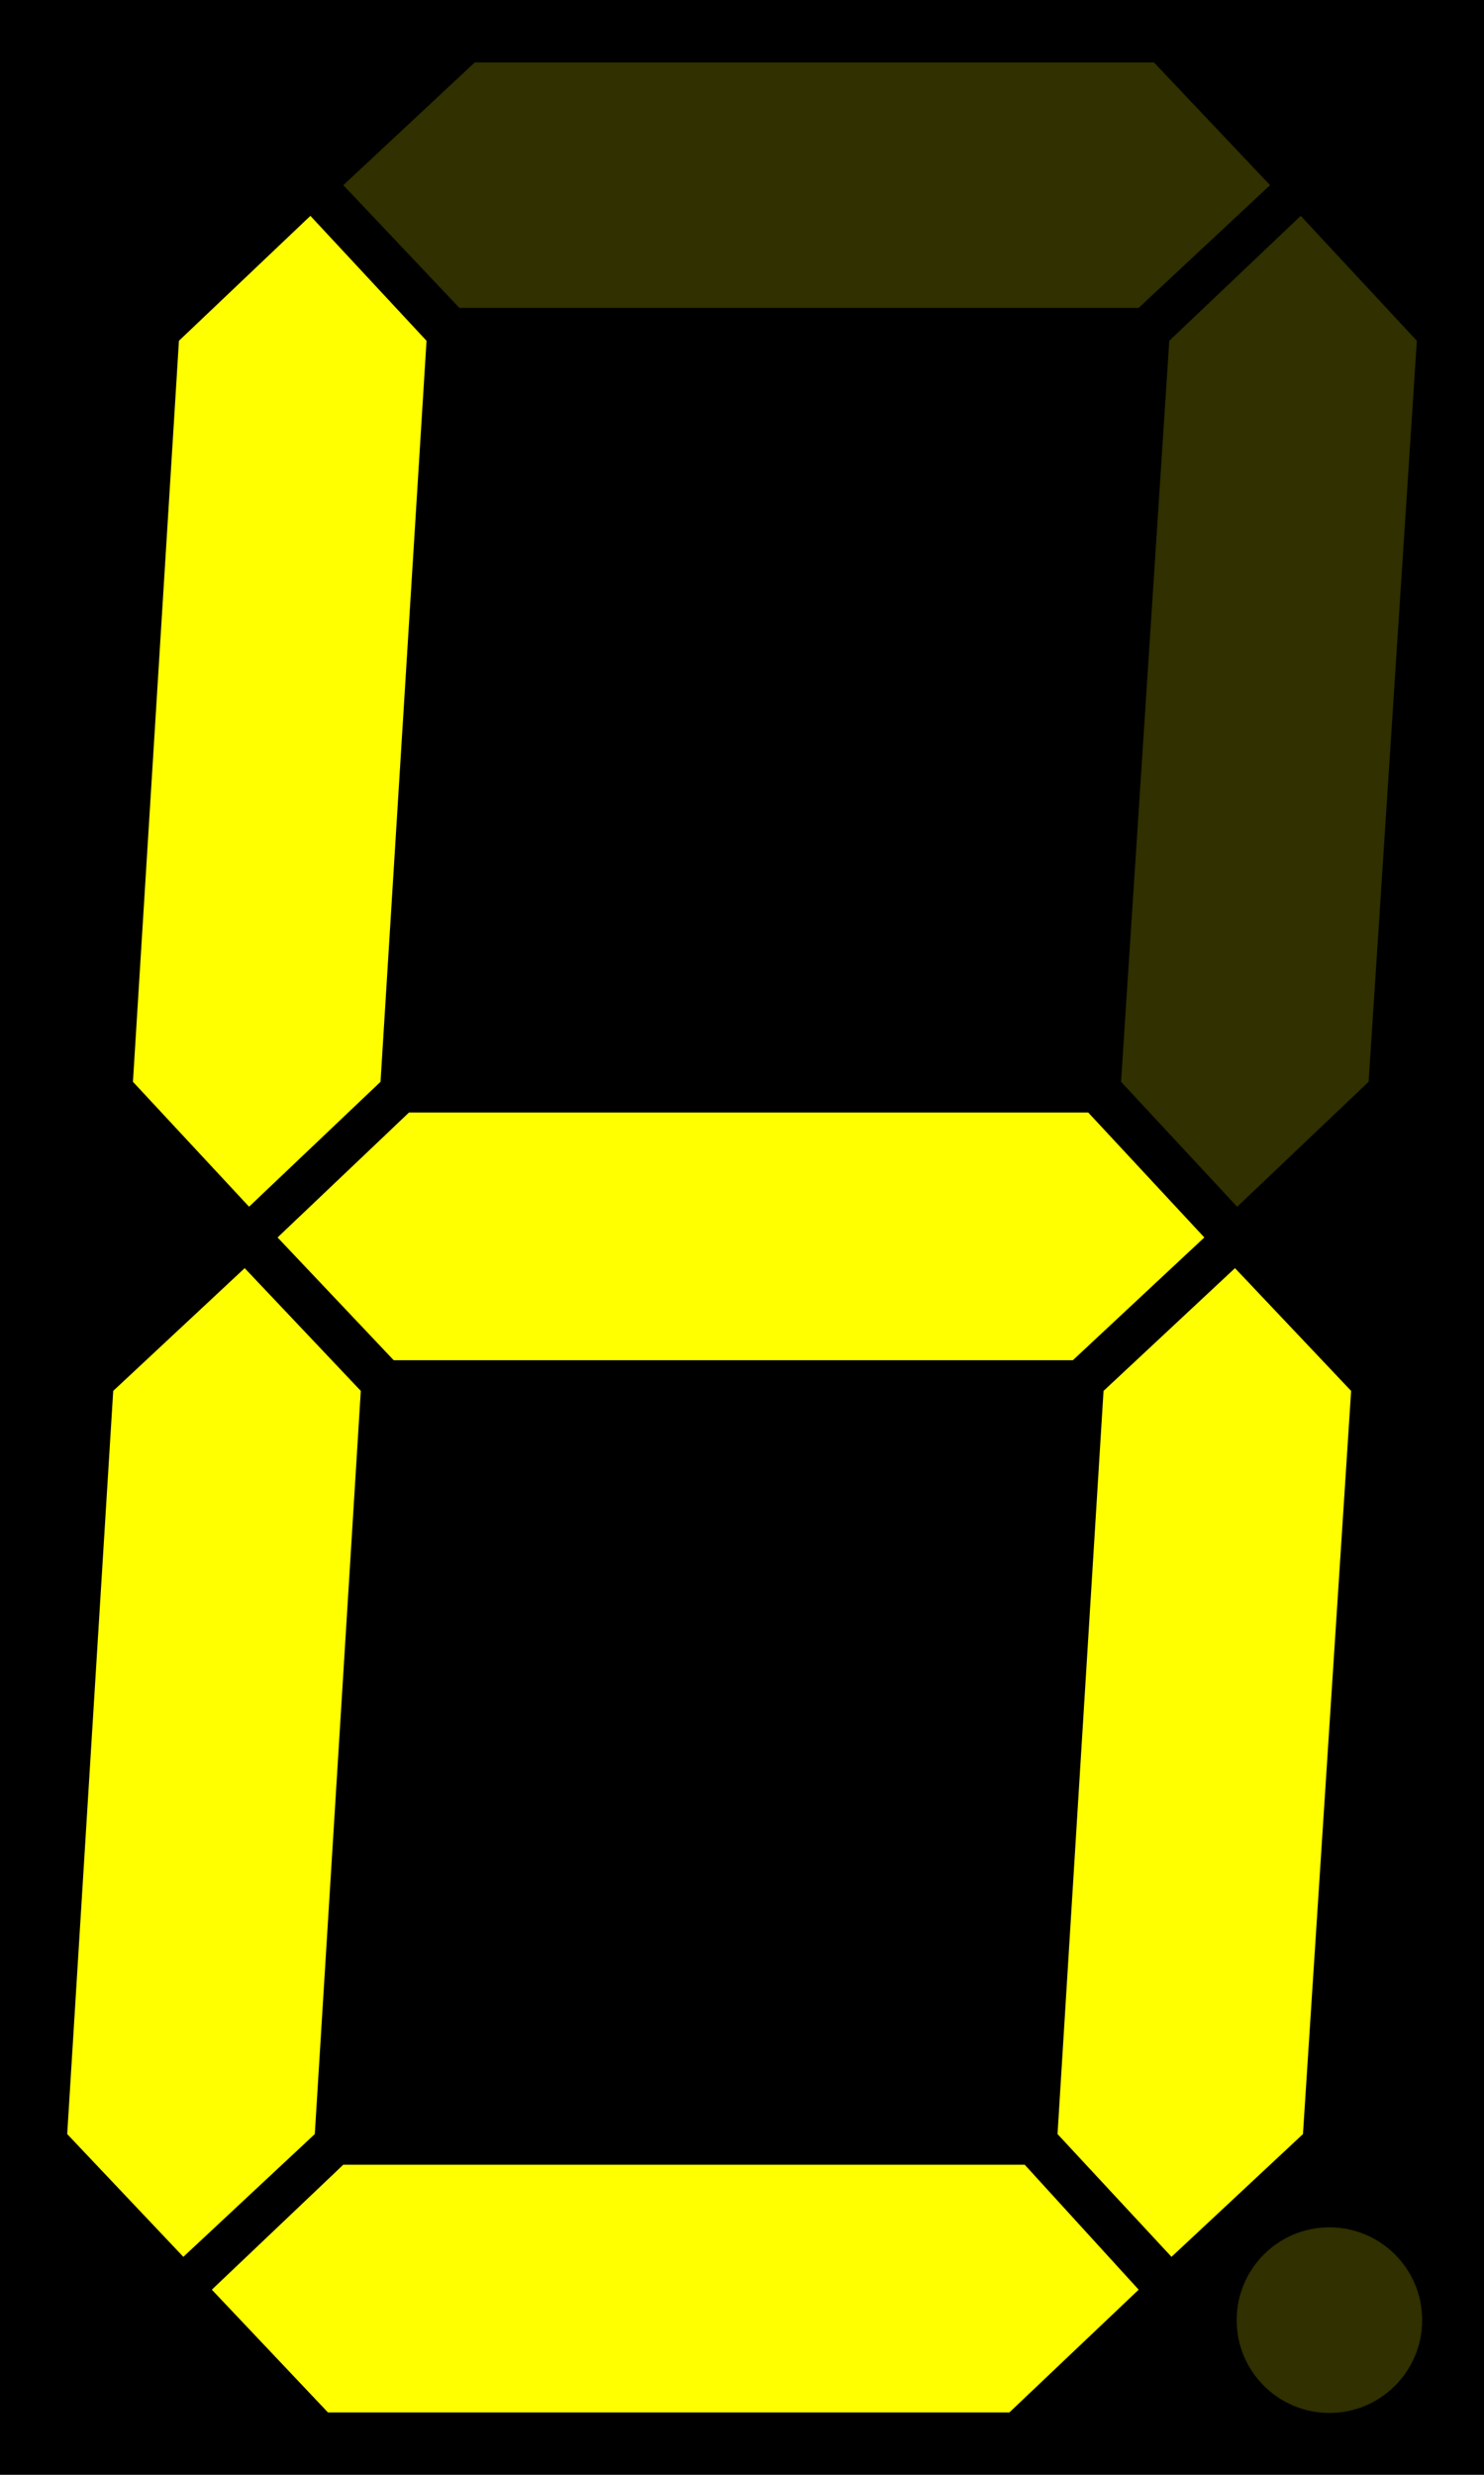 <?xml version="1.0" encoding="UTF-8" standalone="no"?>
<!-- Created with Inkscape (http://www.inkscape.org/) -->

<svg
   xmlns:dc="http://purl.org/dc/elements/1.1/"
   xmlns:cc="http://creativecommons.org/ns#"
   xmlns:rdf="http://www.w3.org/1999/02/22-rdf-syntax-ns#"
   xmlns:svg="http://www.w3.org/2000/svg"
   xmlns="http://www.w3.org/2000/svg"
   xmlns:sodipodi="http://sodipodi.sourceforge.net/DTD/sodipodi-0.dtd"
   xmlns:inkscape="http://www.inkscape.org/namespaces/inkscape"
   width="24"
   height="40"
   id="svg12303"
   version="1.1"
   inkscape:version="0.48.4 r9939"
   sodipodi:docname="six.svg">
  <defs
     id="defs12305" />
  <sodipodi:namedview
     id="base"
     pagecolor="#ffffff"
     bordercolor="#666666"
     borderopacity="1.0"
     inkscape:pageopacity="0.0"
     inkscape:pageshadow="2"
     inkscape:zoom="11.2"
     inkscape:cx="12.110719"
     inkscape:cy="18.972882"
     inkscape:document-units="px"
     inkscape:current-layer="g3821"
     showgrid="false"
     inkscape:object-nodes="false"
     inkscape:window-width="908"
     inkscape:window-height="794"
     inkscape:window-x="655"
     inkscape:window-y="9"
     inkscape:window-maximized="0"
     inkscape:snap-center="true">
    <inkscape:grid
       type="xygrid"
       id="grid12311"
       units="px"
       empspacing="4"
       visible="true"
       enabled="true"
       snapvisiblegridlinesonly="true"
       spacingx="2px"
       spacingy="2px" />
  </sodipodi:namedview>
  <g
     inkscape:label="Layer 1"
     inkscape:groupmode="layer"
     id="layer1"
     transform="translate(0,-1012.362)">
    <rect
       style="fill:#000000;fill-opacity:1;fill-rule:evenodd;stroke:none"
       id="rect5592-7-0-18-2-3-1-5-2-8-7-4-5-3"
       width="24"
       height="40"
       x="0"
       y="1012.362" />
    <path
       transform="matrix(0.5,0,0,0.5,-128,1072.362)"
       sodipodi:type="arc"
       style="fill:#303000;fill-opacity:1;fill-rule:evenodd;stroke:none"
       id="path6598-4-6-1-0-3-7-8-3"
       sodipodi:cx="299"
       sodipodi:cy="-45"
       sodipodi:rx="3"
       sodipodi:ry="3"
       d="m 302,-45 c 0,1.657 -1.343,3 -3,3 -1.657,0 -3,-1.343 -3,-3 0,-1.657 1.343,-3 3,-3 1.657,0 3,1.343 3,3 z" />
    <g
       id="g3821"
       transform="translate(1.087,1013.335)">
      <path
         id="path3823"
         d="m 2.339,36.035 2.126,-2.02 11.02,0 1.843,2.02 -2.091,1.984 -11.02,0 z"
         style="fill:#ffff00;fill-opacity:1;fill-rule:evenodd;stroke:none"
         inkscape:connector-curvature="0" />
      <path
         id="path3825"
         d="m 3.402,19.028 2.126,-2.02 10.984,0 1.878,2.02 -2.126,1.984 -10.984,0 z"
         style="fill:#ffff00;fill-opacity:1;fill-rule:evenodd;stroke:none"
         inkscape:connector-curvature="0" />
      <path
         id="path3827"
         d="m 20.764,21.508 -1.878,-1.984 -2.126,1.984 -0.744,12.012 1.843,1.984 2.126,-1.984 z"
         style="fill:#ffff00;fill-opacity:1;fill-rule:evenodd;stroke:none"
         inkscape:connector-curvature="0" />
      <path
         id="path3829"
         d="m 4.465,2.02 2.126,-1.984 10.984,0 1.878,1.984 -2.126,1.984 -10.984,0 z"
         style="fill:#303000;fill-opacity:1;fill-rule:evenodd;stroke:none"
         inkscape:connector-curvature="0" />
      <path
         id="path3831"
         d="M 5.811,4.535 3.933,2.516 1.807,4.535 1.063,16.512 2.941,18.531 5.067,16.512 z"
         style="fill:#ffff00;fill-opacity:1;fill-rule:evenodd;stroke:none"
         inkscape:connector-curvature="0" />
      <path
         id="path3833"
         d="M 21.827,4.535 19.949,2.516 17.823,4.535 17.043,16.512 l 1.878,2.02 2.126,-2.02 z"
         style="fill:#303000;fill-opacity:1;fill-rule:evenodd;stroke:none"
         inkscape:connector-curvature="0" />
      <path
         id="path3835"
         d="M 4.748,21.508 2.87,19.524 0.744,21.508 0,33.52 1.878,35.504 4.004,33.52 z"
         style="fill:#ffff00;fill-opacity:1;fill-rule:evenodd;stroke:none"
         inkscape:connector-curvature="0" />
    </g>
  </g>
</svg>
